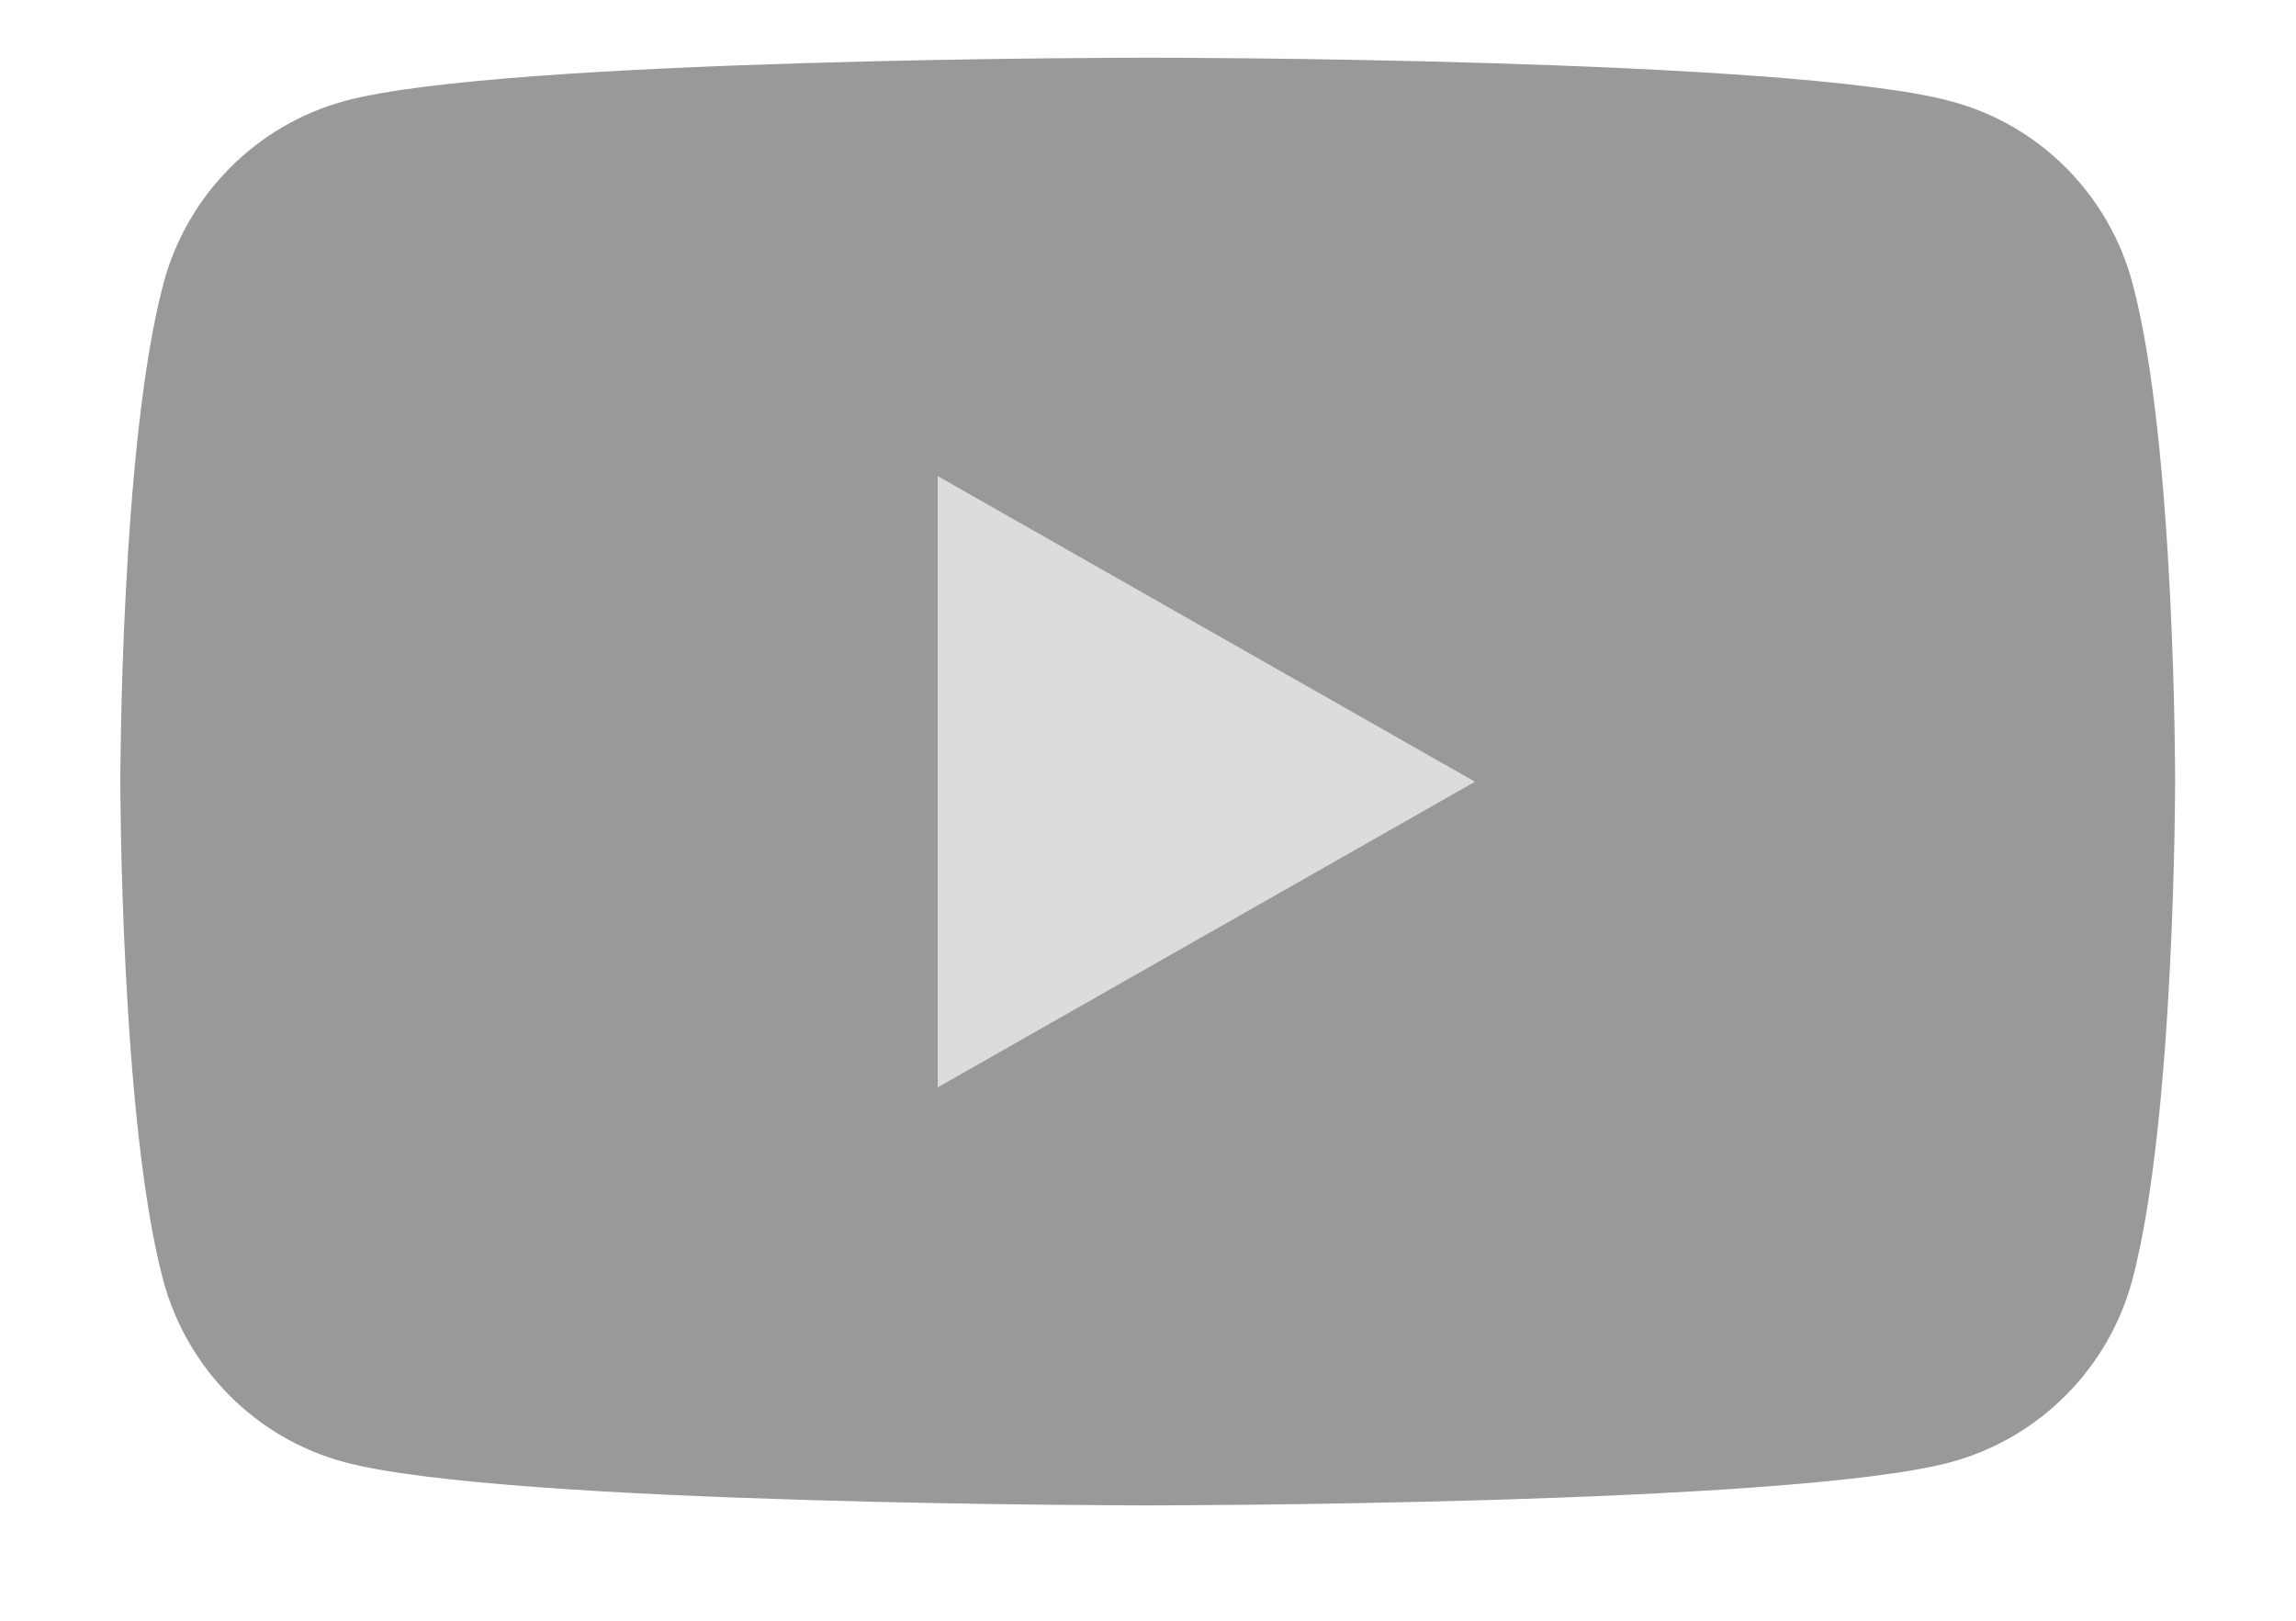 <svg width="17" height="12" viewBox="0 0 17 12" fill="none" xmlns="http://www.w3.org/2000/svg">
<g clip-path="url(#clip0_5320_32868)">
<path d="M15.791 2.103C15.617 1.442 15.101 0.924 14.446 0.75C13.257 0.427 8.501 0.427 8.501 0.427C8.501 0.427 3.741 0.427 2.555 0.747C1.9 0.924 1.385 1.442 1.21 2.1C0.891 3.297 0.891 5.788 0.891 5.788C0.891 5.788 0.891 8.279 1.207 9.474C1.382 10.134 1.897 10.652 2.552 10.826C3.739 11.146 8.498 11.146 8.498 11.146C8.498 11.146 13.257 11.146 14.444 10.826C15.099 10.649 15.614 10.131 15.789 9.474C16.105 8.279 16.105 5.788 16.105 5.788C16.105 5.788 16.108 3.297 15.791 2.103Z" fill="#999999"/>
<path d="M6.943 8.051V3.525L10.921 5.788L6.943 8.051Z" fill="#DCDCDC"/>
</g>
<defs>
<clipPath id="clip0_5320_32868">
<rect width="15.217" height="10.721" fill="white" transform="translate(0.891 0.427)"/>
</clipPath>
</defs>
</svg>

